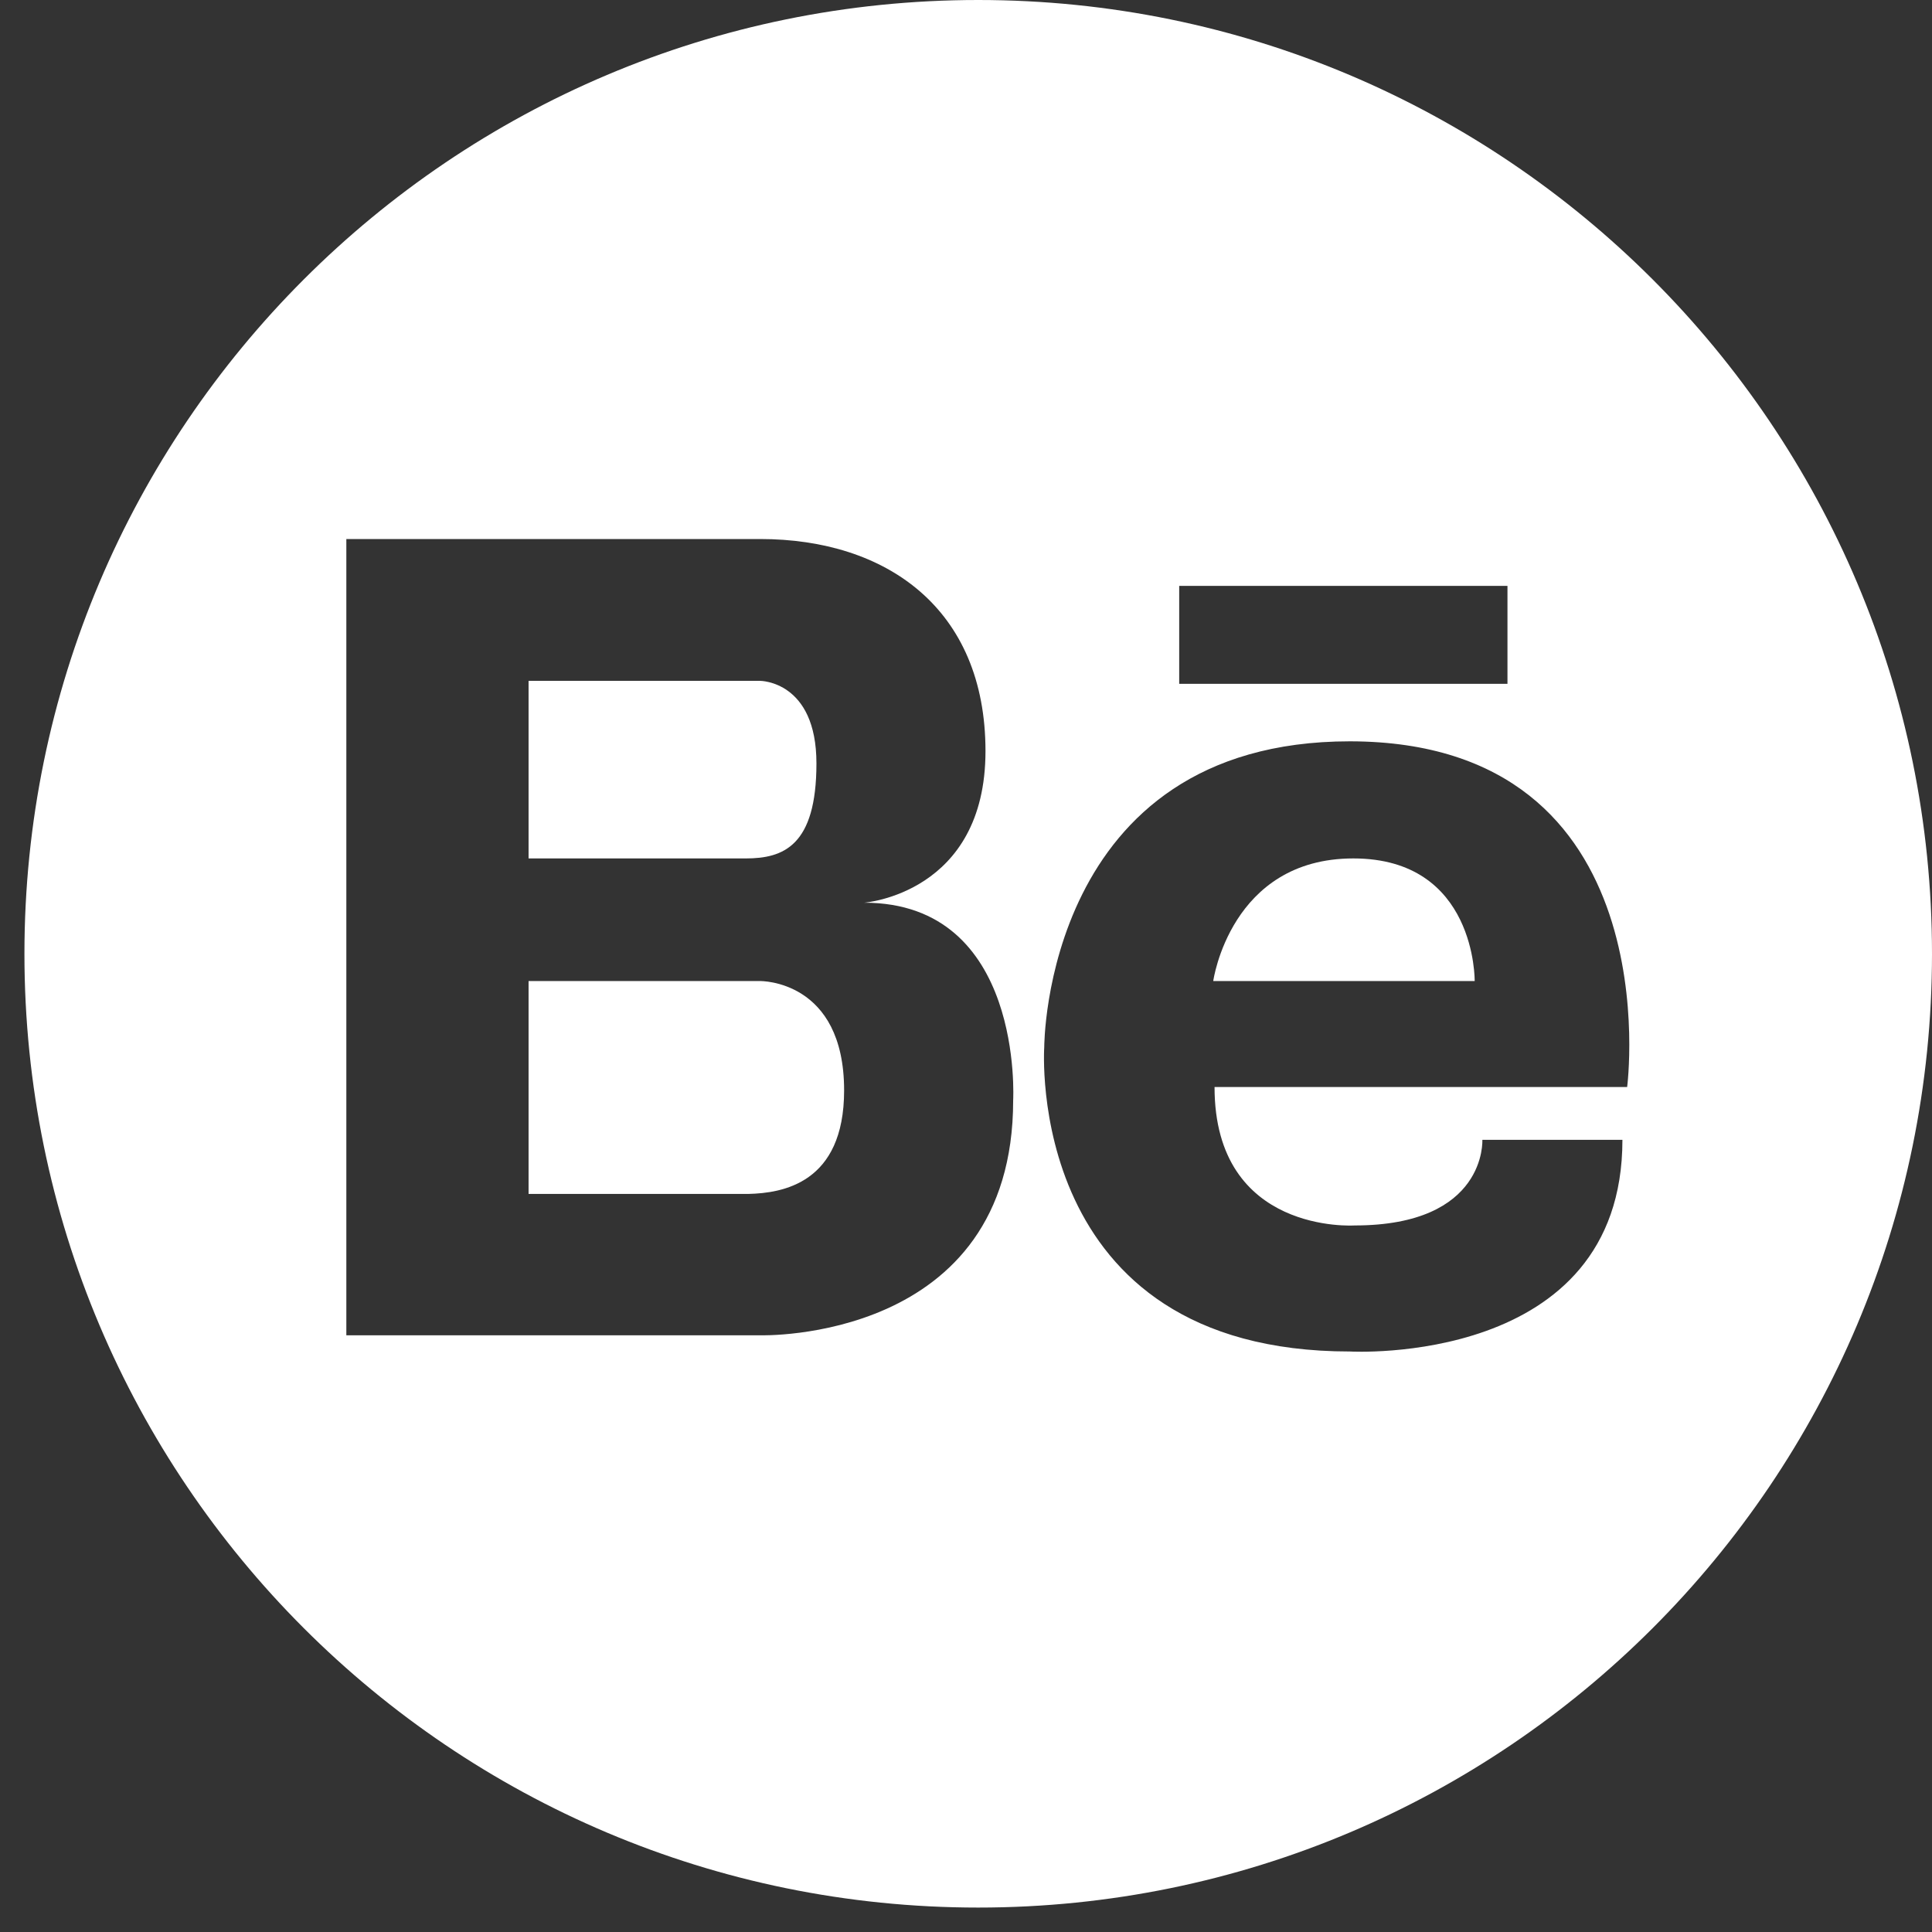 <svg width="34" height="34" viewBox="0 0 34 34" fill="none" xmlns="http://www.w3.org/2000/svg">
<rect x="0" y="0" width="34" height="34" fill="#333333" stroke="none"/>
<path d="M23.817 15.107C21.651 15.107 21.351 17.265 21.351 17.265H25.952C25.952 17.265 25.982 15.107 23.817 15.107Z" fill="white"/>
<path d="M13.379 17.265H9.302V21.011H13.176C13.761 20.996 14.855 20.831 14.855 19.19C14.855 17.242 13.379 17.265 13.379 17.265Z" fill="white"/>
<path d="M17.215 0C7.946 0 0.43 7.516 0.43 16.785C0.43 26.054 7.946 33.57 17.215 33.57C26.484 33.57 34 26.054 34 16.785C34 7.516 26.484 0 17.215 0ZM20.752 10.311H26.529V12.034H20.752V10.311ZM17.83 19.363C17.83 23.634 13.379 23.499 13.379 23.499H6.095V9.486H13.379C15.597 9.486 17.343 10.708 17.343 13.218C17.343 15.728 15.207 15.886 15.207 15.886C18.024 15.886 17.83 19.363 17.83 19.363ZM28.635 19.13H21.374C21.374 21.73 23.839 21.566 23.839 21.566C26.17 21.566 26.087 20.059 26.087 20.059H28.552C28.552 24.061 23.757 23.784 23.757 23.784C18.009 23.784 18.377 18.426 18.377 18.426C18.377 18.426 18.369 13.046 23.757 13.046C29.429 13.053 28.635 19.13 28.635 19.13Z" fill="white"/>
<path d="M14.368 13.435C14.368 11.982 13.379 11.982 13.379 11.982H9.302V15.107H13.124C13.783 15.107 14.368 14.889 14.368 13.435Z" fill="white"/>
</svg>
